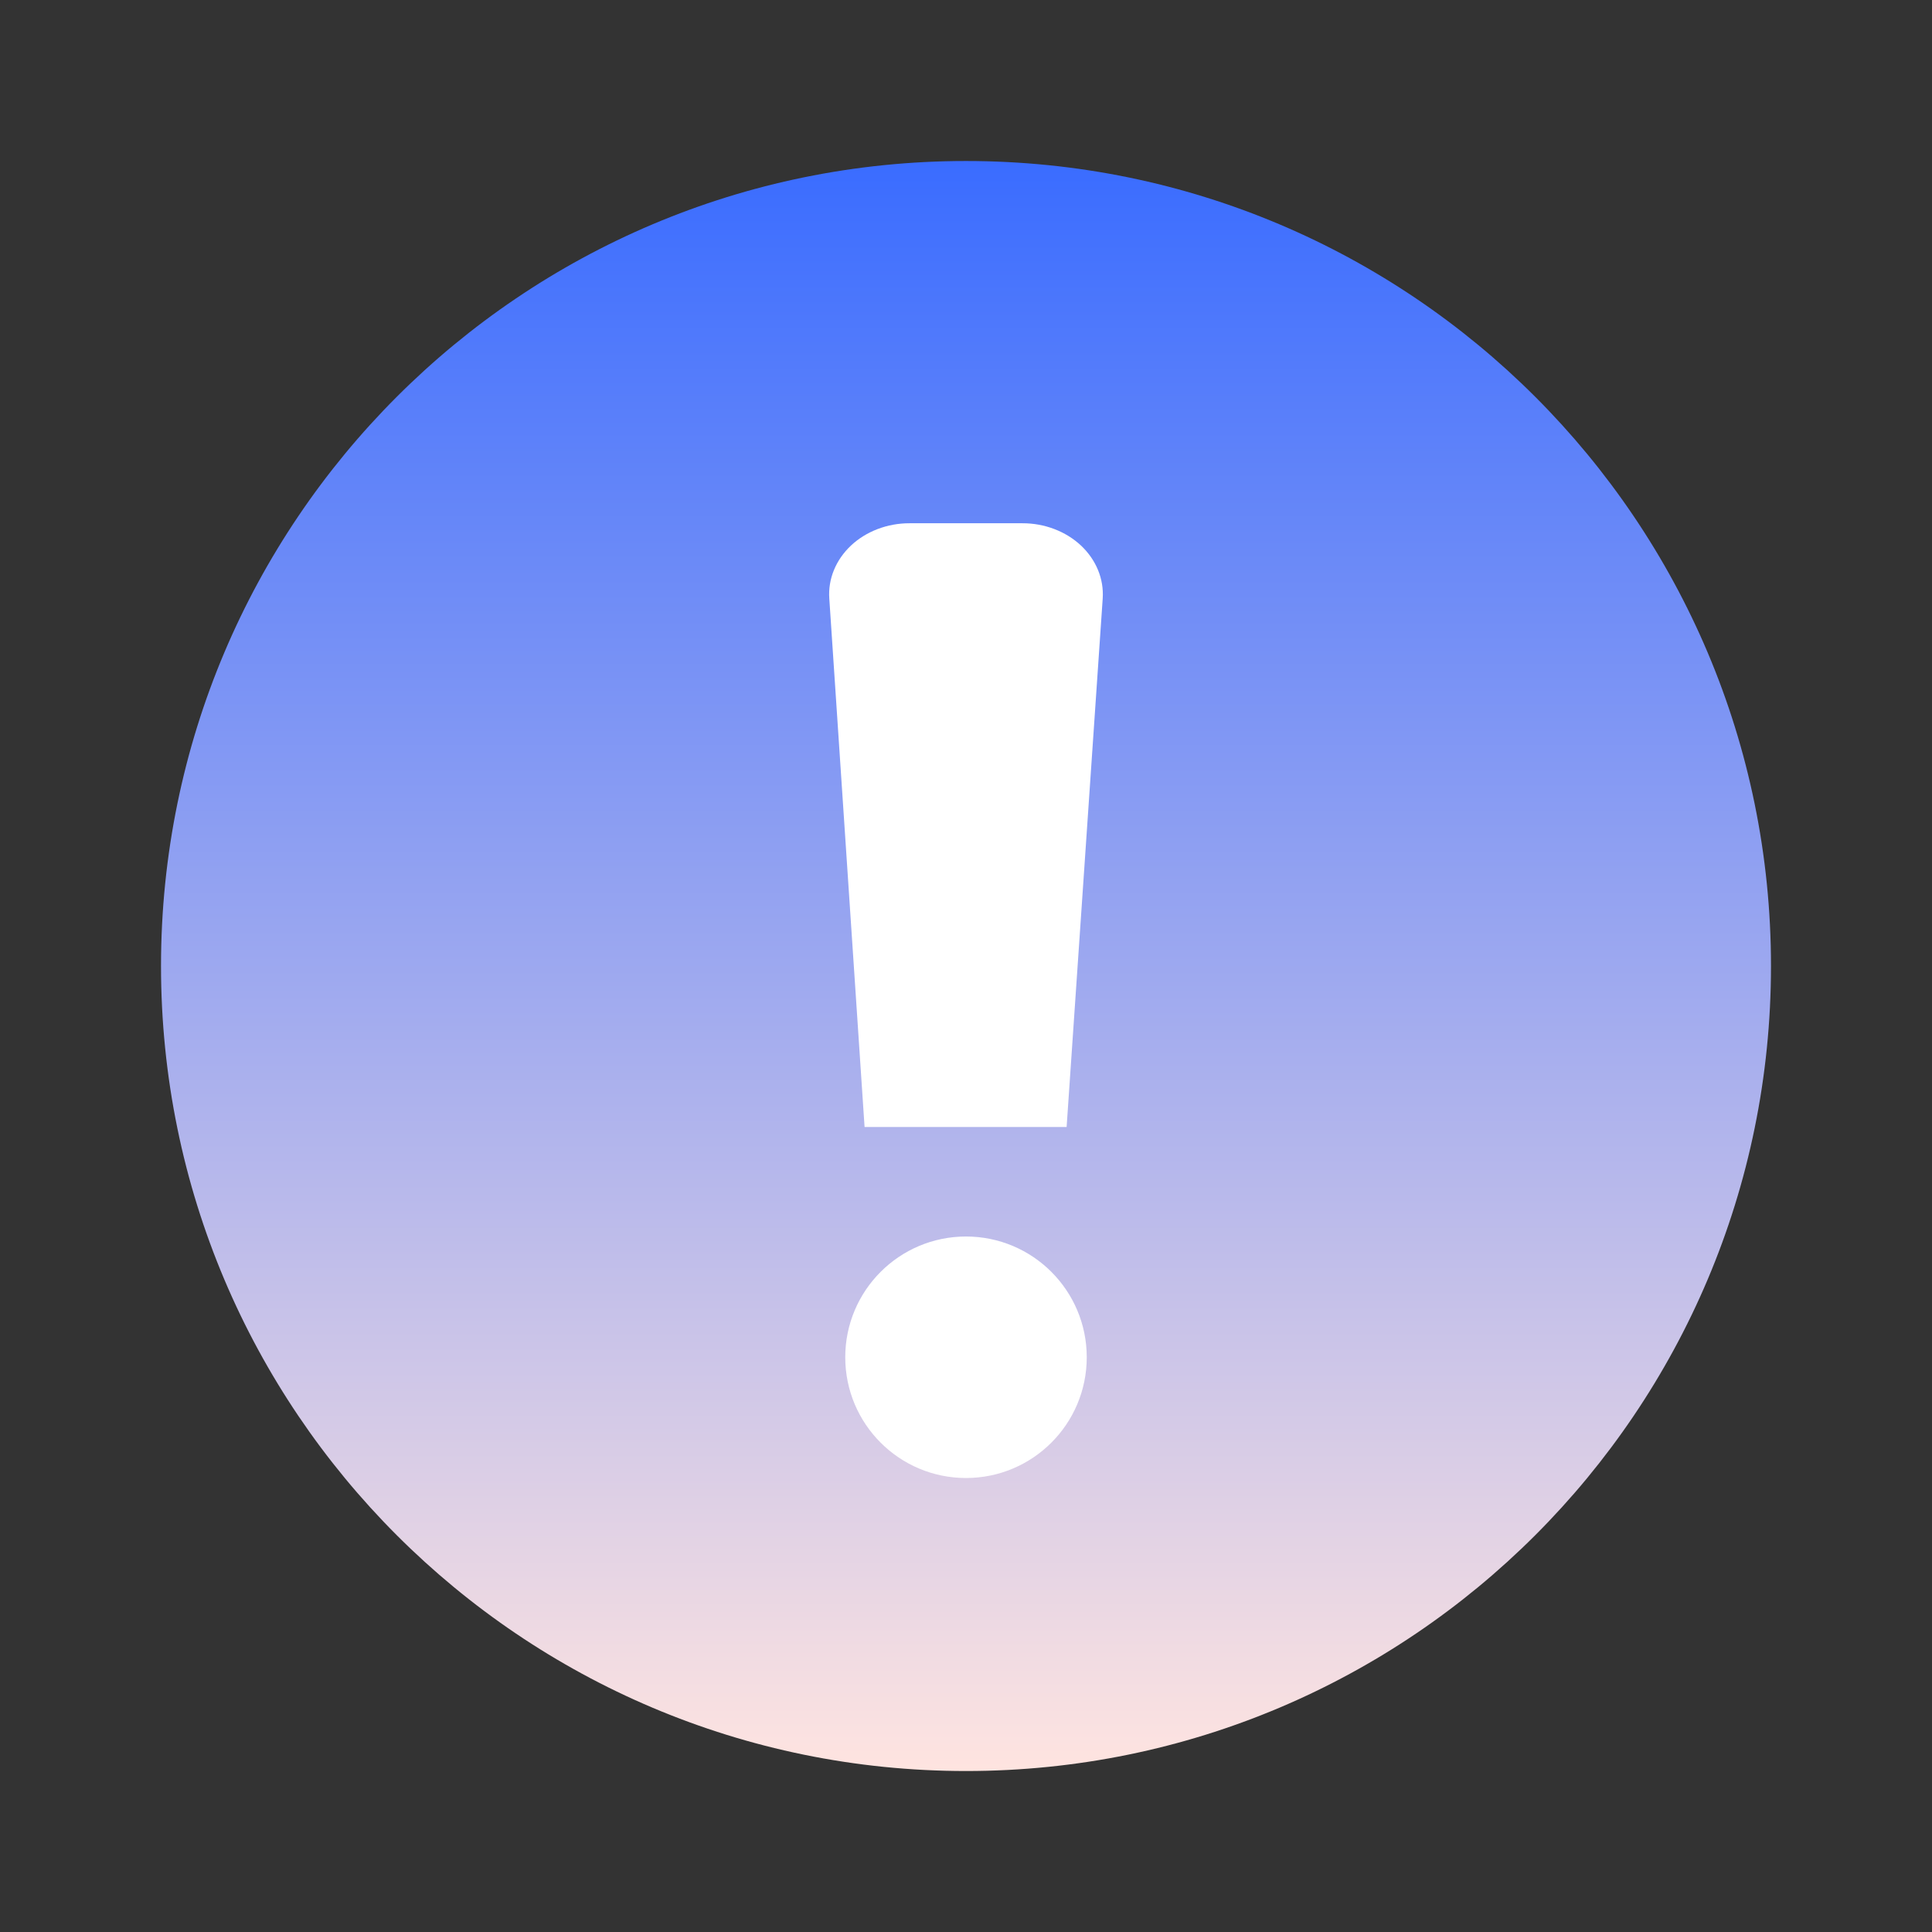 <svg width="62" height="62" viewBox="0 0 62 62" fill="none" xmlns="http://www.w3.org/2000/svg">
<rect x="0" y="0" width="62" height="62" fill="#333333" stroke="none"/>
<g id="117.caution">
<path id="Vector" d="M56.833 31C56.833 16.733 45.267 5.167 31 5.167C16.733 5.167 5.167 16.733 5.167 31C5.167 45.268 16.733 56.834 31 56.834C45.267 56.834 56.833 45.268 56.833 31Z" fill="url(#paint0_linear_5373_3577)"/>
<path id="Vector_2" d="M32.814 16.792H29.186C28.834 16.791 28.487 16.855 28.164 16.978C27.841 17.101 27.55 17.281 27.309 17.507C27.068 17.734 26.882 18.001 26.762 18.294C26.642 18.586 26.591 18.898 26.613 19.208L27.745 36.167H34.229L35.387 19.208C35.408 18.898 35.357 18.586 35.237 18.294C35.117 18.001 34.931 17.734 34.69 17.507C34.449 17.281 34.158 17.101 33.835 16.978C33.513 16.855 33.165 16.791 32.814 16.792Z" fill="white"/>
<path id="Vector_3" d="M31 47.431C33.14 47.431 34.875 45.696 34.875 43.556C34.875 41.416 33.14 39.681 31 39.681C28.86 39.681 27.125 41.416 27.125 43.556C27.125 45.696 28.86 47.431 31 47.431Z" fill="white"/>
</g>
<defs>
<linearGradient id="paint0_linear_5373_3577" x1="31" y1="5.167" x2="31" y2="56.834" gradientUnits="userSpaceOnUse">
<stop stop-color="#3A6CFF"/>
<stop offset="1" stop-color="#FFE4E0"/>
</linearGradient>
</defs>
</svg>

